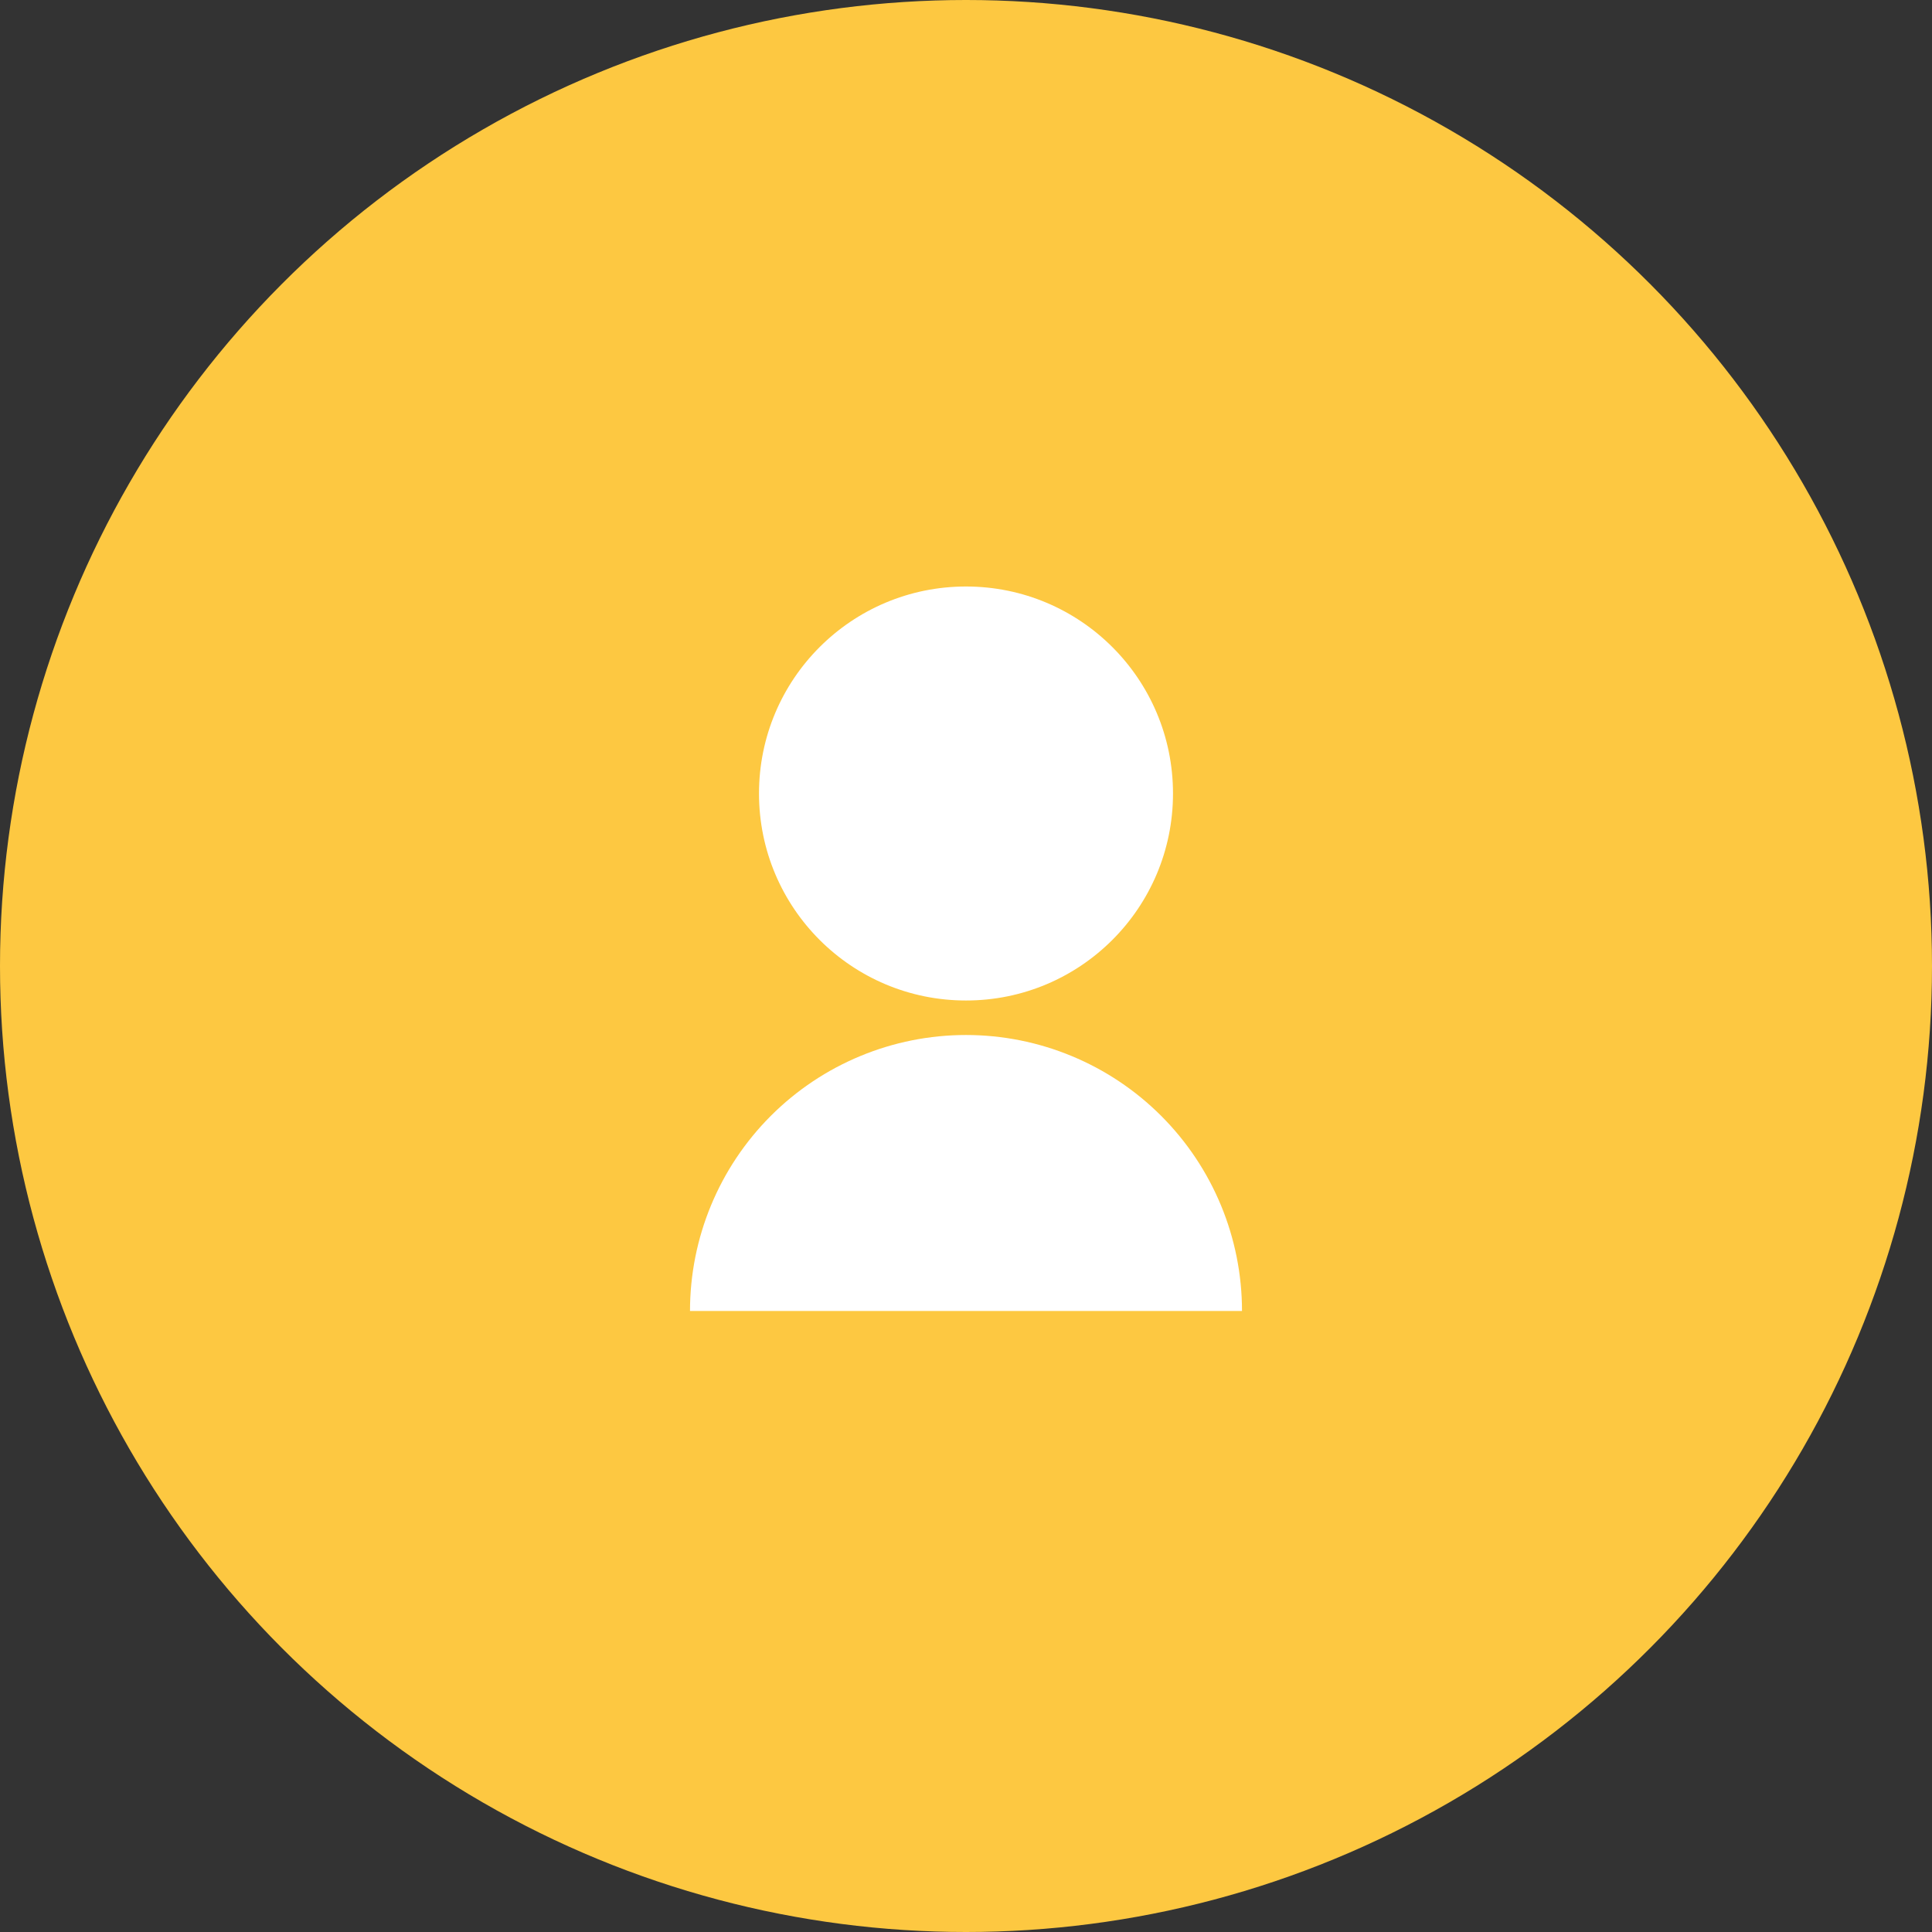 <svg width="70" height="70" viewBox="0 0 70 70" fill="none" xmlns="http://www.w3.org/2000/svg">
<rect x="0" y="0" width="70" height="70" fill="#333333" stroke="none"/>
<circle cx="35" cy="35" r="35" fill="#FDC841"/>
<path d="M25 47.5C25 44.848 26.054 42.304 27.929 40.429C29.804 38.554 32.348 37.5 35 37.5C37.652 37.5 40.196 38.554 42.071 40.429C43.946 42.304 45 44.848 45 47.5H25ZM35 36.25C30.856 36.25 27.5 32.894 27.5 28.75C27.5 24.606 30.856 21.25 35 21.25C39.144 21.25 42.5 24.606 42.5 28.75C42.5 32.894 39.144 36.25 35 36.25Z" fill="white"/>
</svg>
